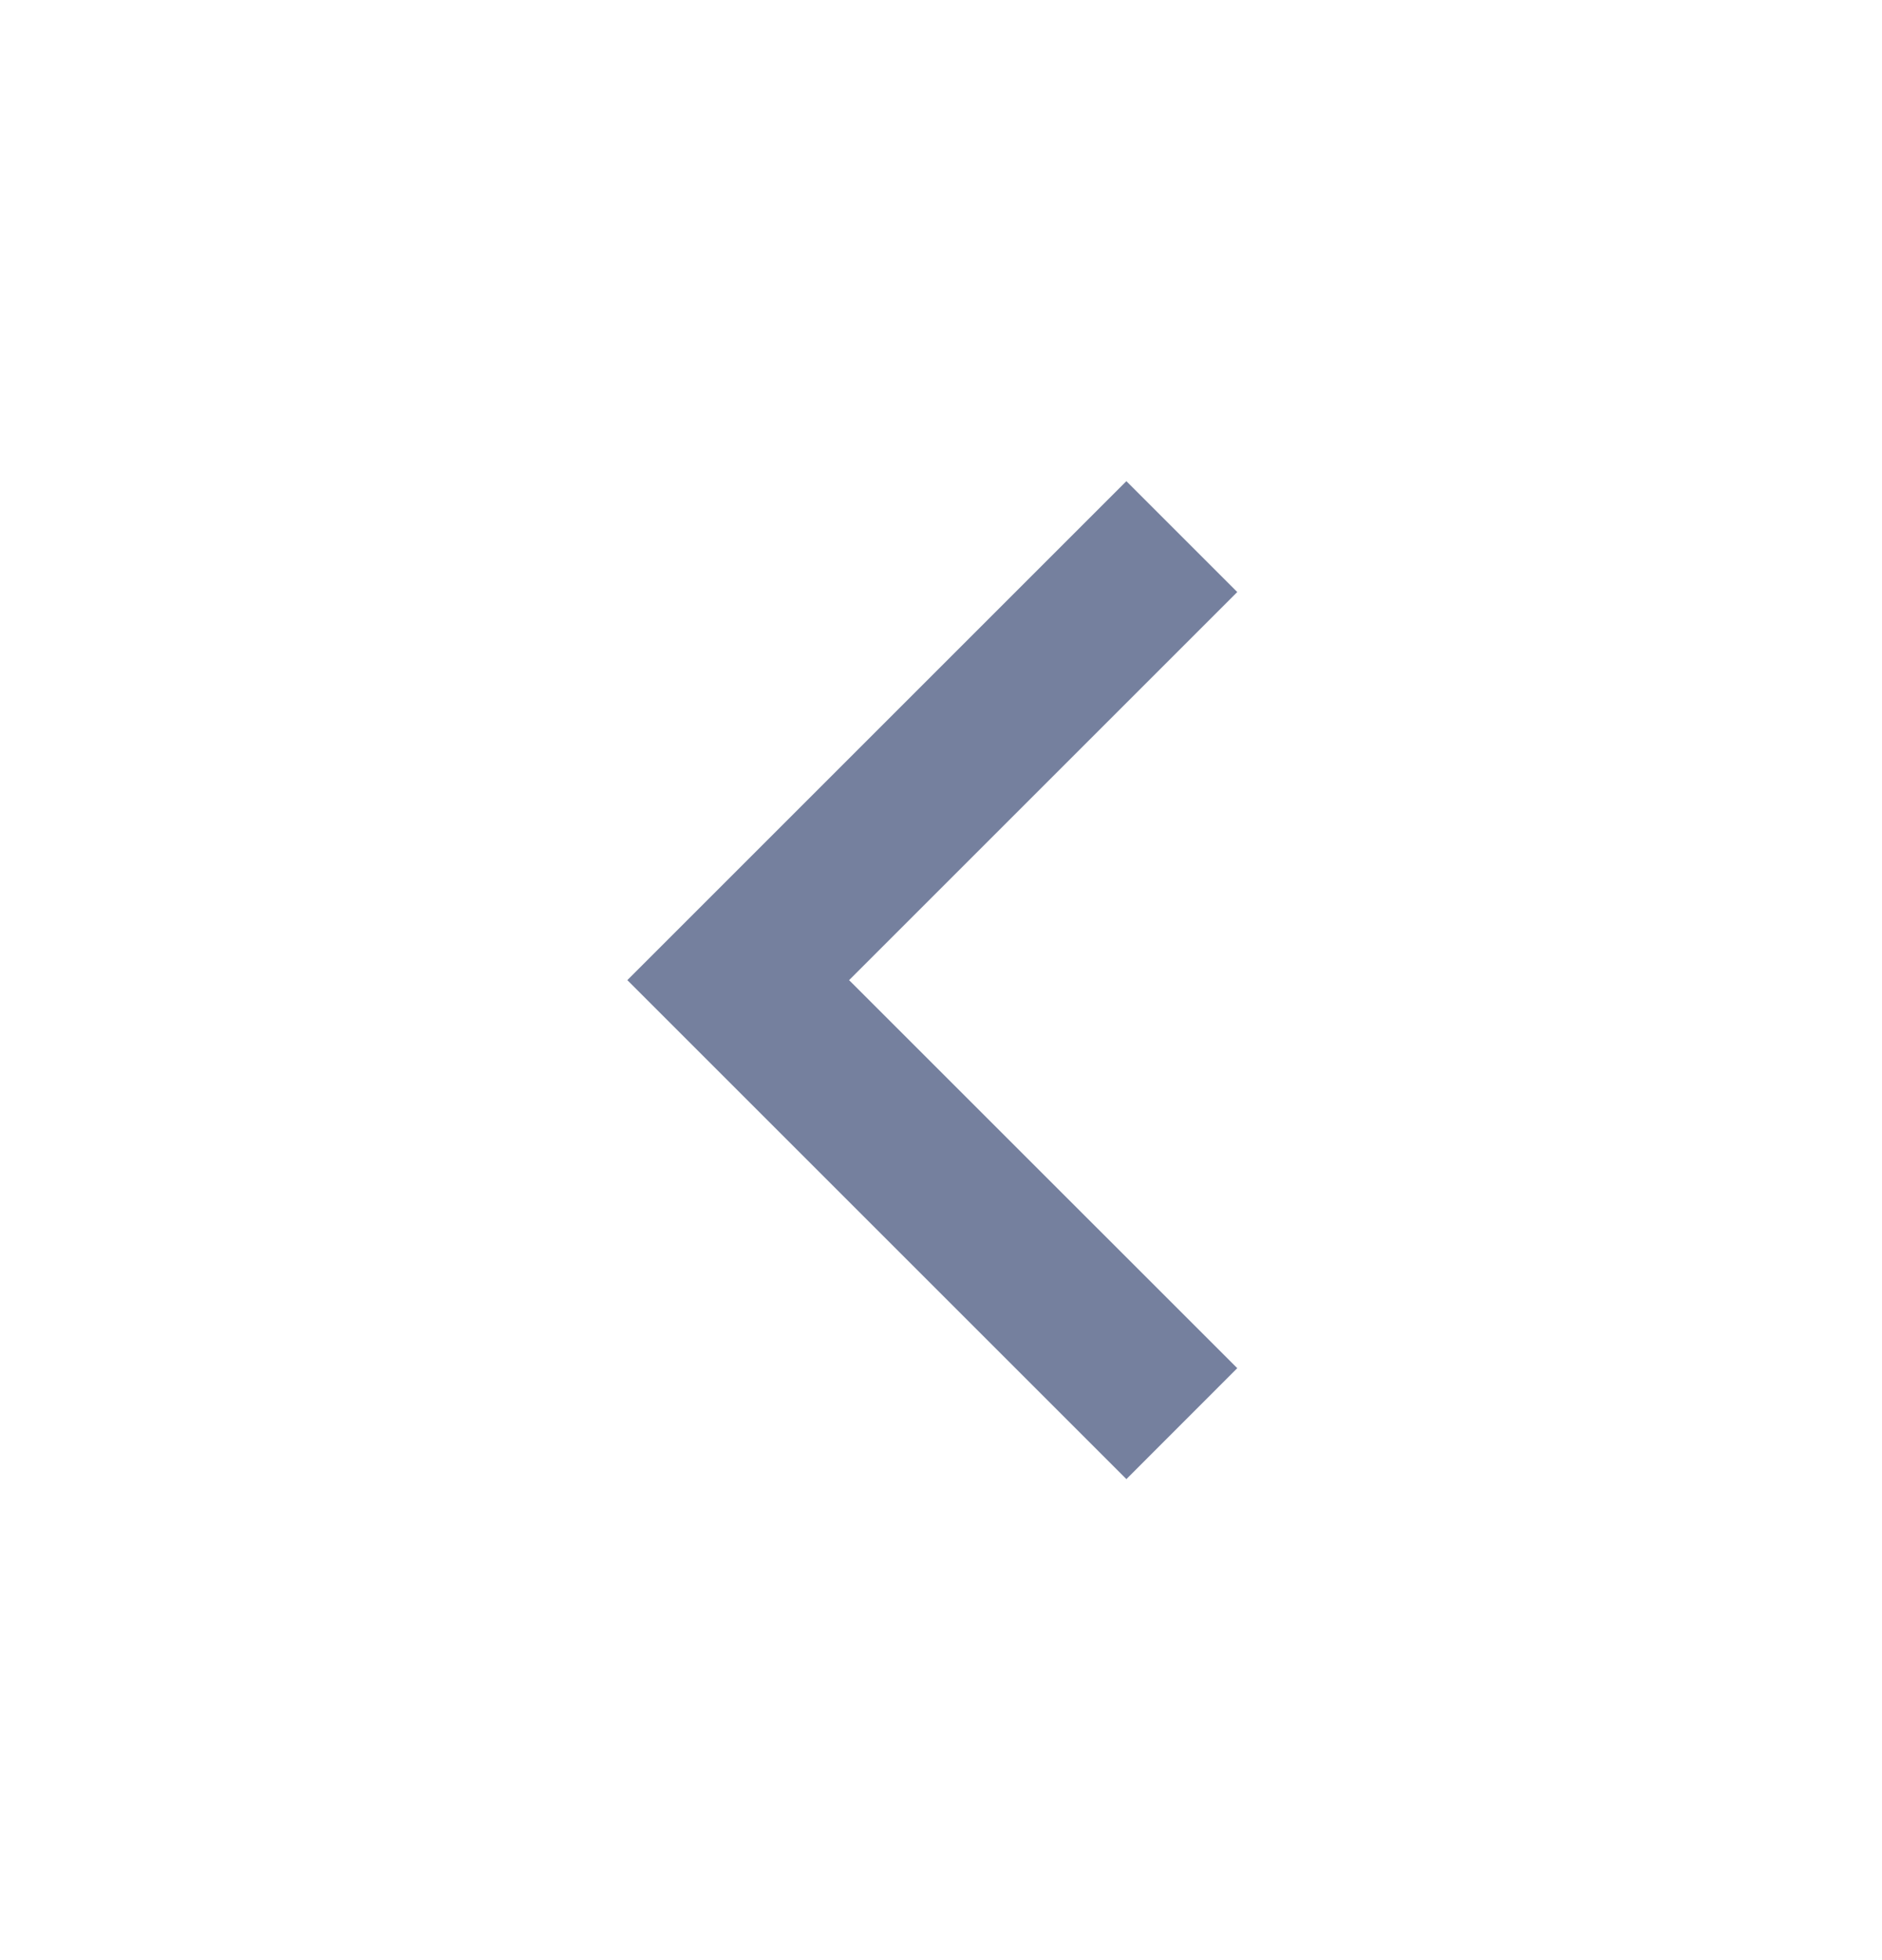 <svg width="24" height="25" viewBox="0 0 24 25" fill="none" xmlns="http://www.w3.org/2000/svg">
<path d="M10.828 12.501L15.778 17.45L14.364 18.865L8 12.501L14.364 6.137L15.778 7.551L10.828 12.501Z" fill="#75809E"/>
</svg>
